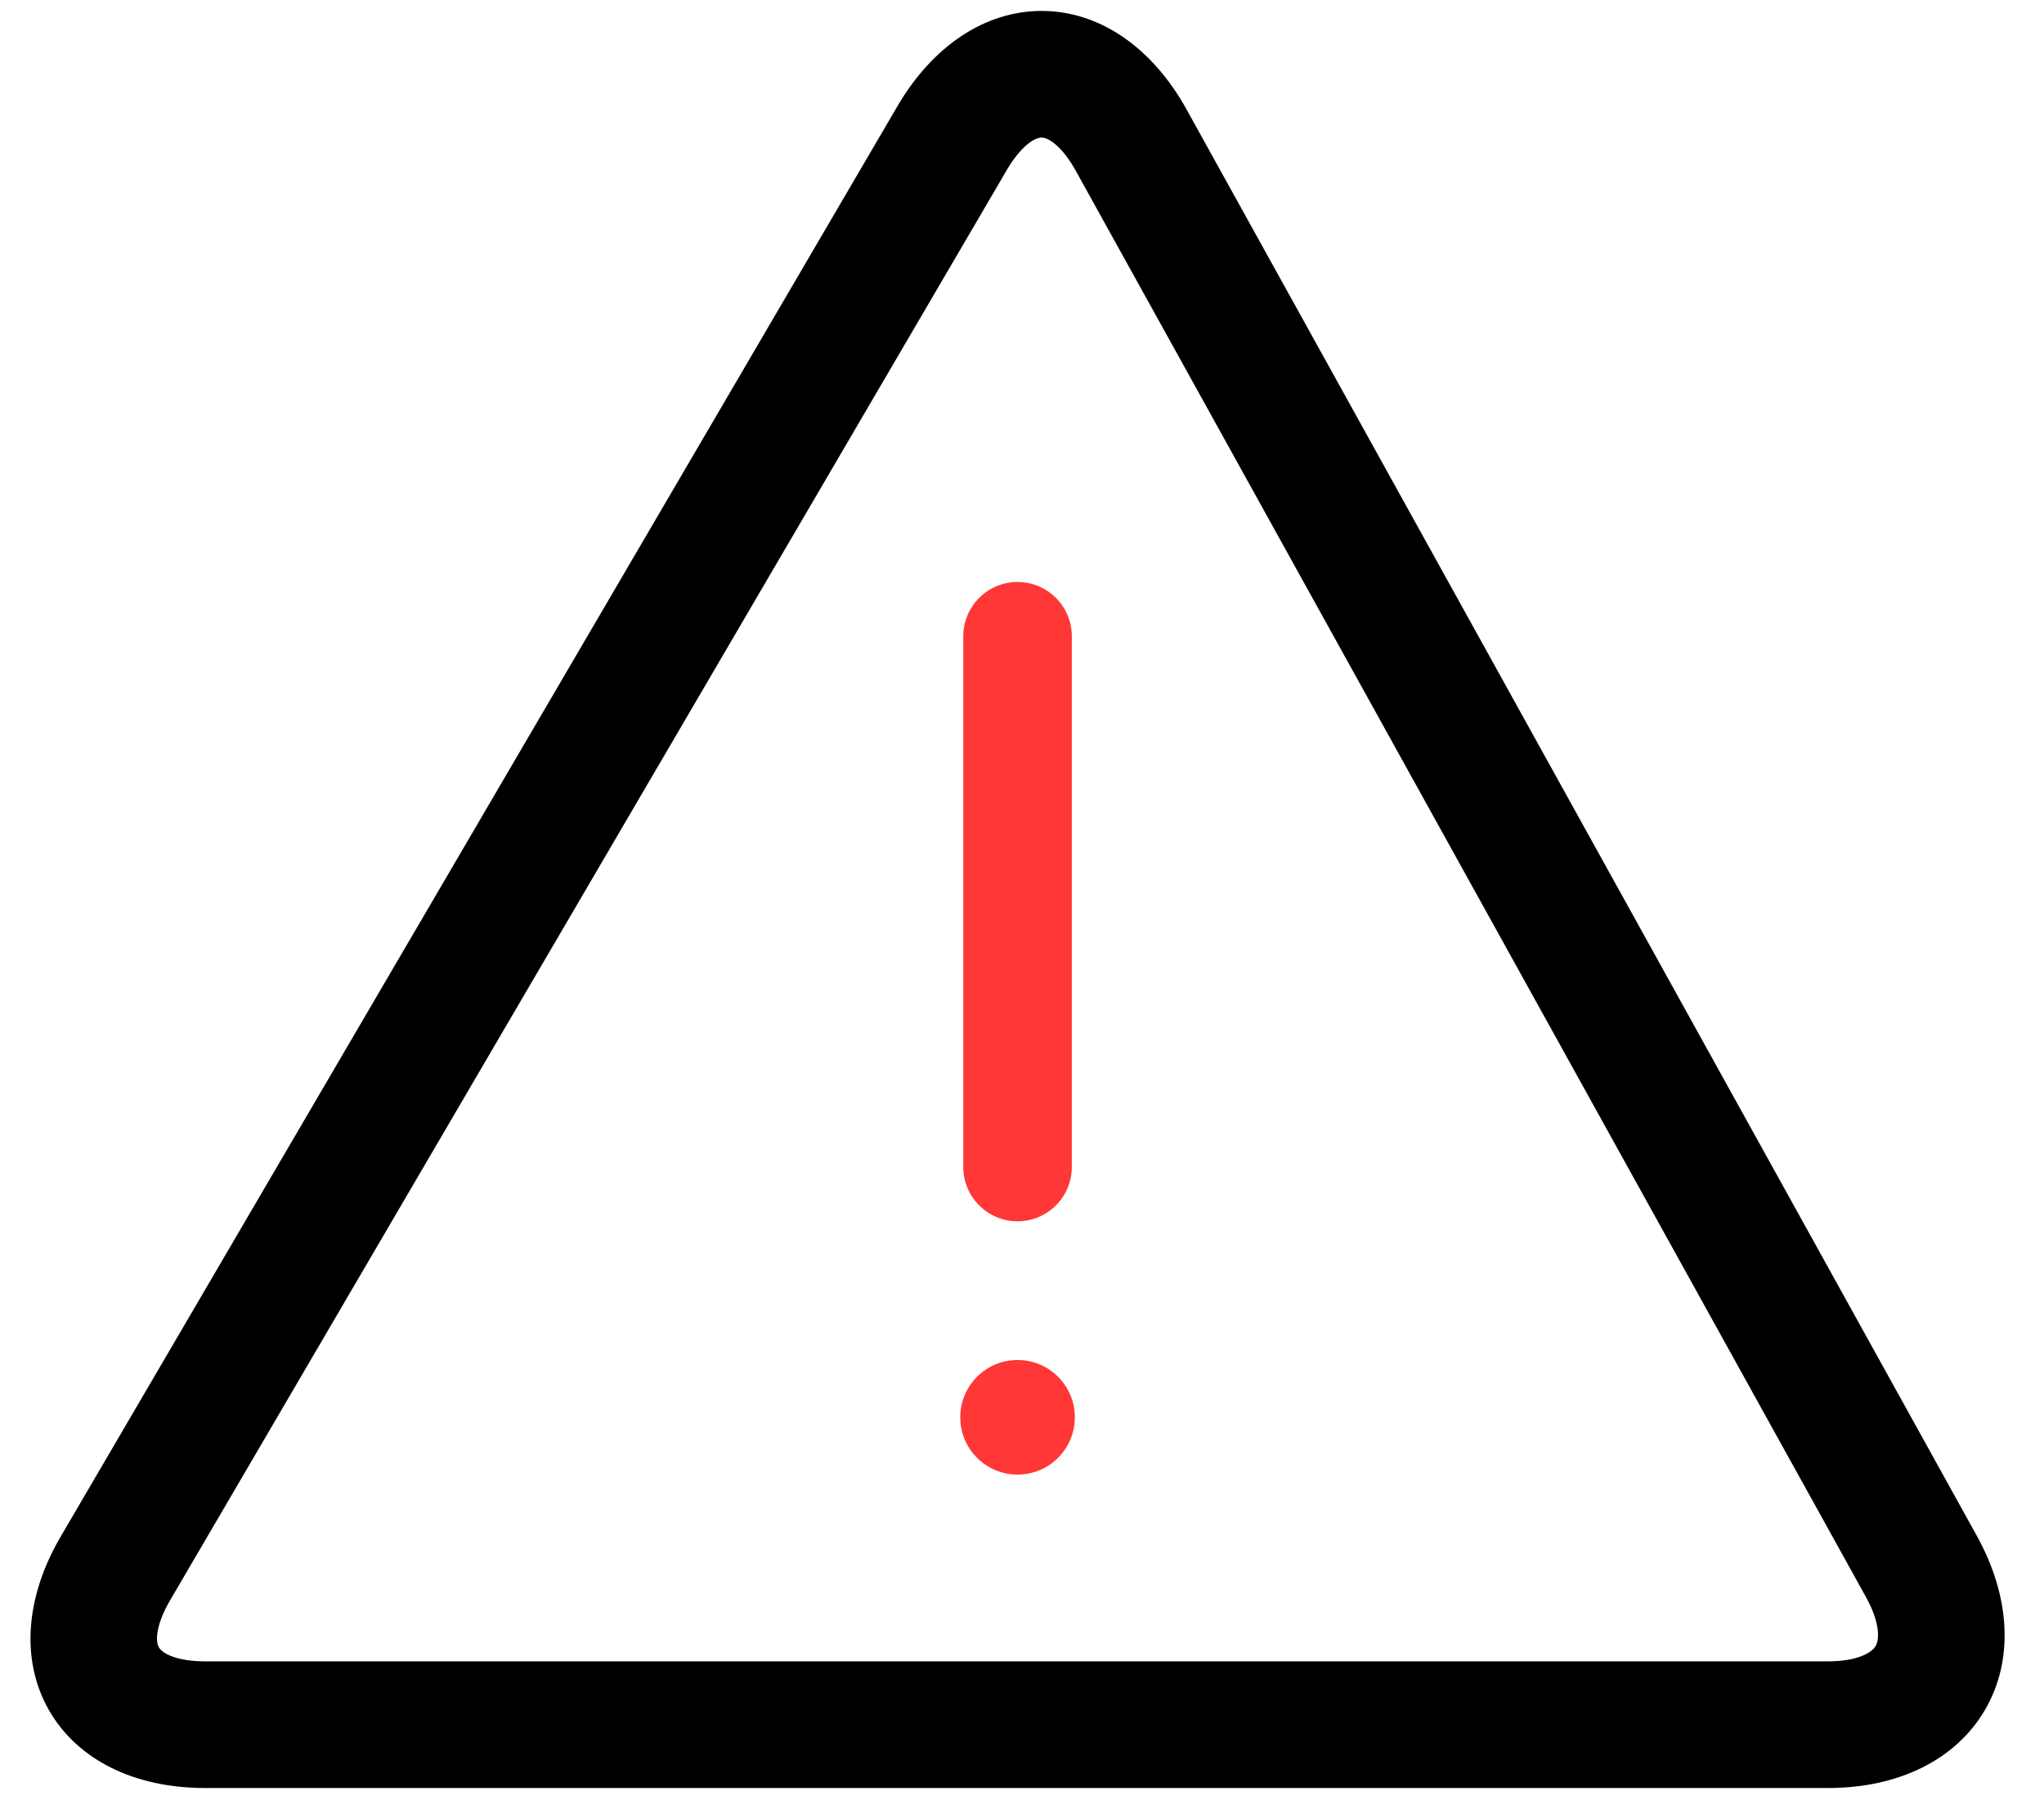 <?xml version="1.0" encoding="utf-8"?>
<!-- Generator: Adobe Illustrator 15.1.0, SVG Export Plug-In . SVG Version: 6.00 Build 0)  -->
<!DOCTYPE svg PUBLIC "-//W3C//DTD SVG 1.1//EN" "http://www.w3.org/Graphics/SVG/1.1/DTD/svg11.dtd">
<svg version="1.1" id="Слой_1" xmlns="http://www.w3.org/2000/svg" xmlns:xlink="http://www.w3.org/1999/xlink" x="0px" y="0px"
	 width="113px" height="100px" viewBox="0 0 113 100" enable-background="new 0 0 113 100" xml:space="preserve">
<g>
	<path d="M101.068,98.822H11.326c-3.91,0-7.05-1.565-8.615-4.294c-1.565-2.729-1.33-6.229,0.645-9.604L49.617,5.863
		c1.956-3.342,4.859-5.259,7.965-5.259c3.176,0,6.098,1.985,8.016,5.445l43.685,78.829c1.887,3.405,2.047,6.923,0.44,9.651
		C108.115,97.258,104.961,98.822,101.068,98.822z M57.582,7.604c-0.435,0-1.198,0.555-1.923,1.794L9.397,88.459
		c-0.732,1.251-0.836,2.2-0.614,2.587s1.094,0.776,2.543,0.776h89.742c1.568,0,2.393-0.455,2.623-0.846
		c0.229-0.39,0.229-1.333-0.532-2.705L59.475,9.443C58.771,8.173,58.017,7.604,57.582,7.604z"/>
</g>
<g enable-background="new    ">
	<g>
		<path fill="#FF3737" d="M56.254,67.5c-1.657,0-3-1.343-3-3V35.167c0-1.657,1.343-3,3-3s3,1.343,3,3V64.5
			C59.254,66.157,57.911,67.5,56.254,67.5z"/>
	</g>
</g>
<g enable-background="new    ">
	<g>
		<circle fill="#FF3737" cx="56.254" cy="78.333" r="3.167"/>
	</g>
</g>
</svg>
